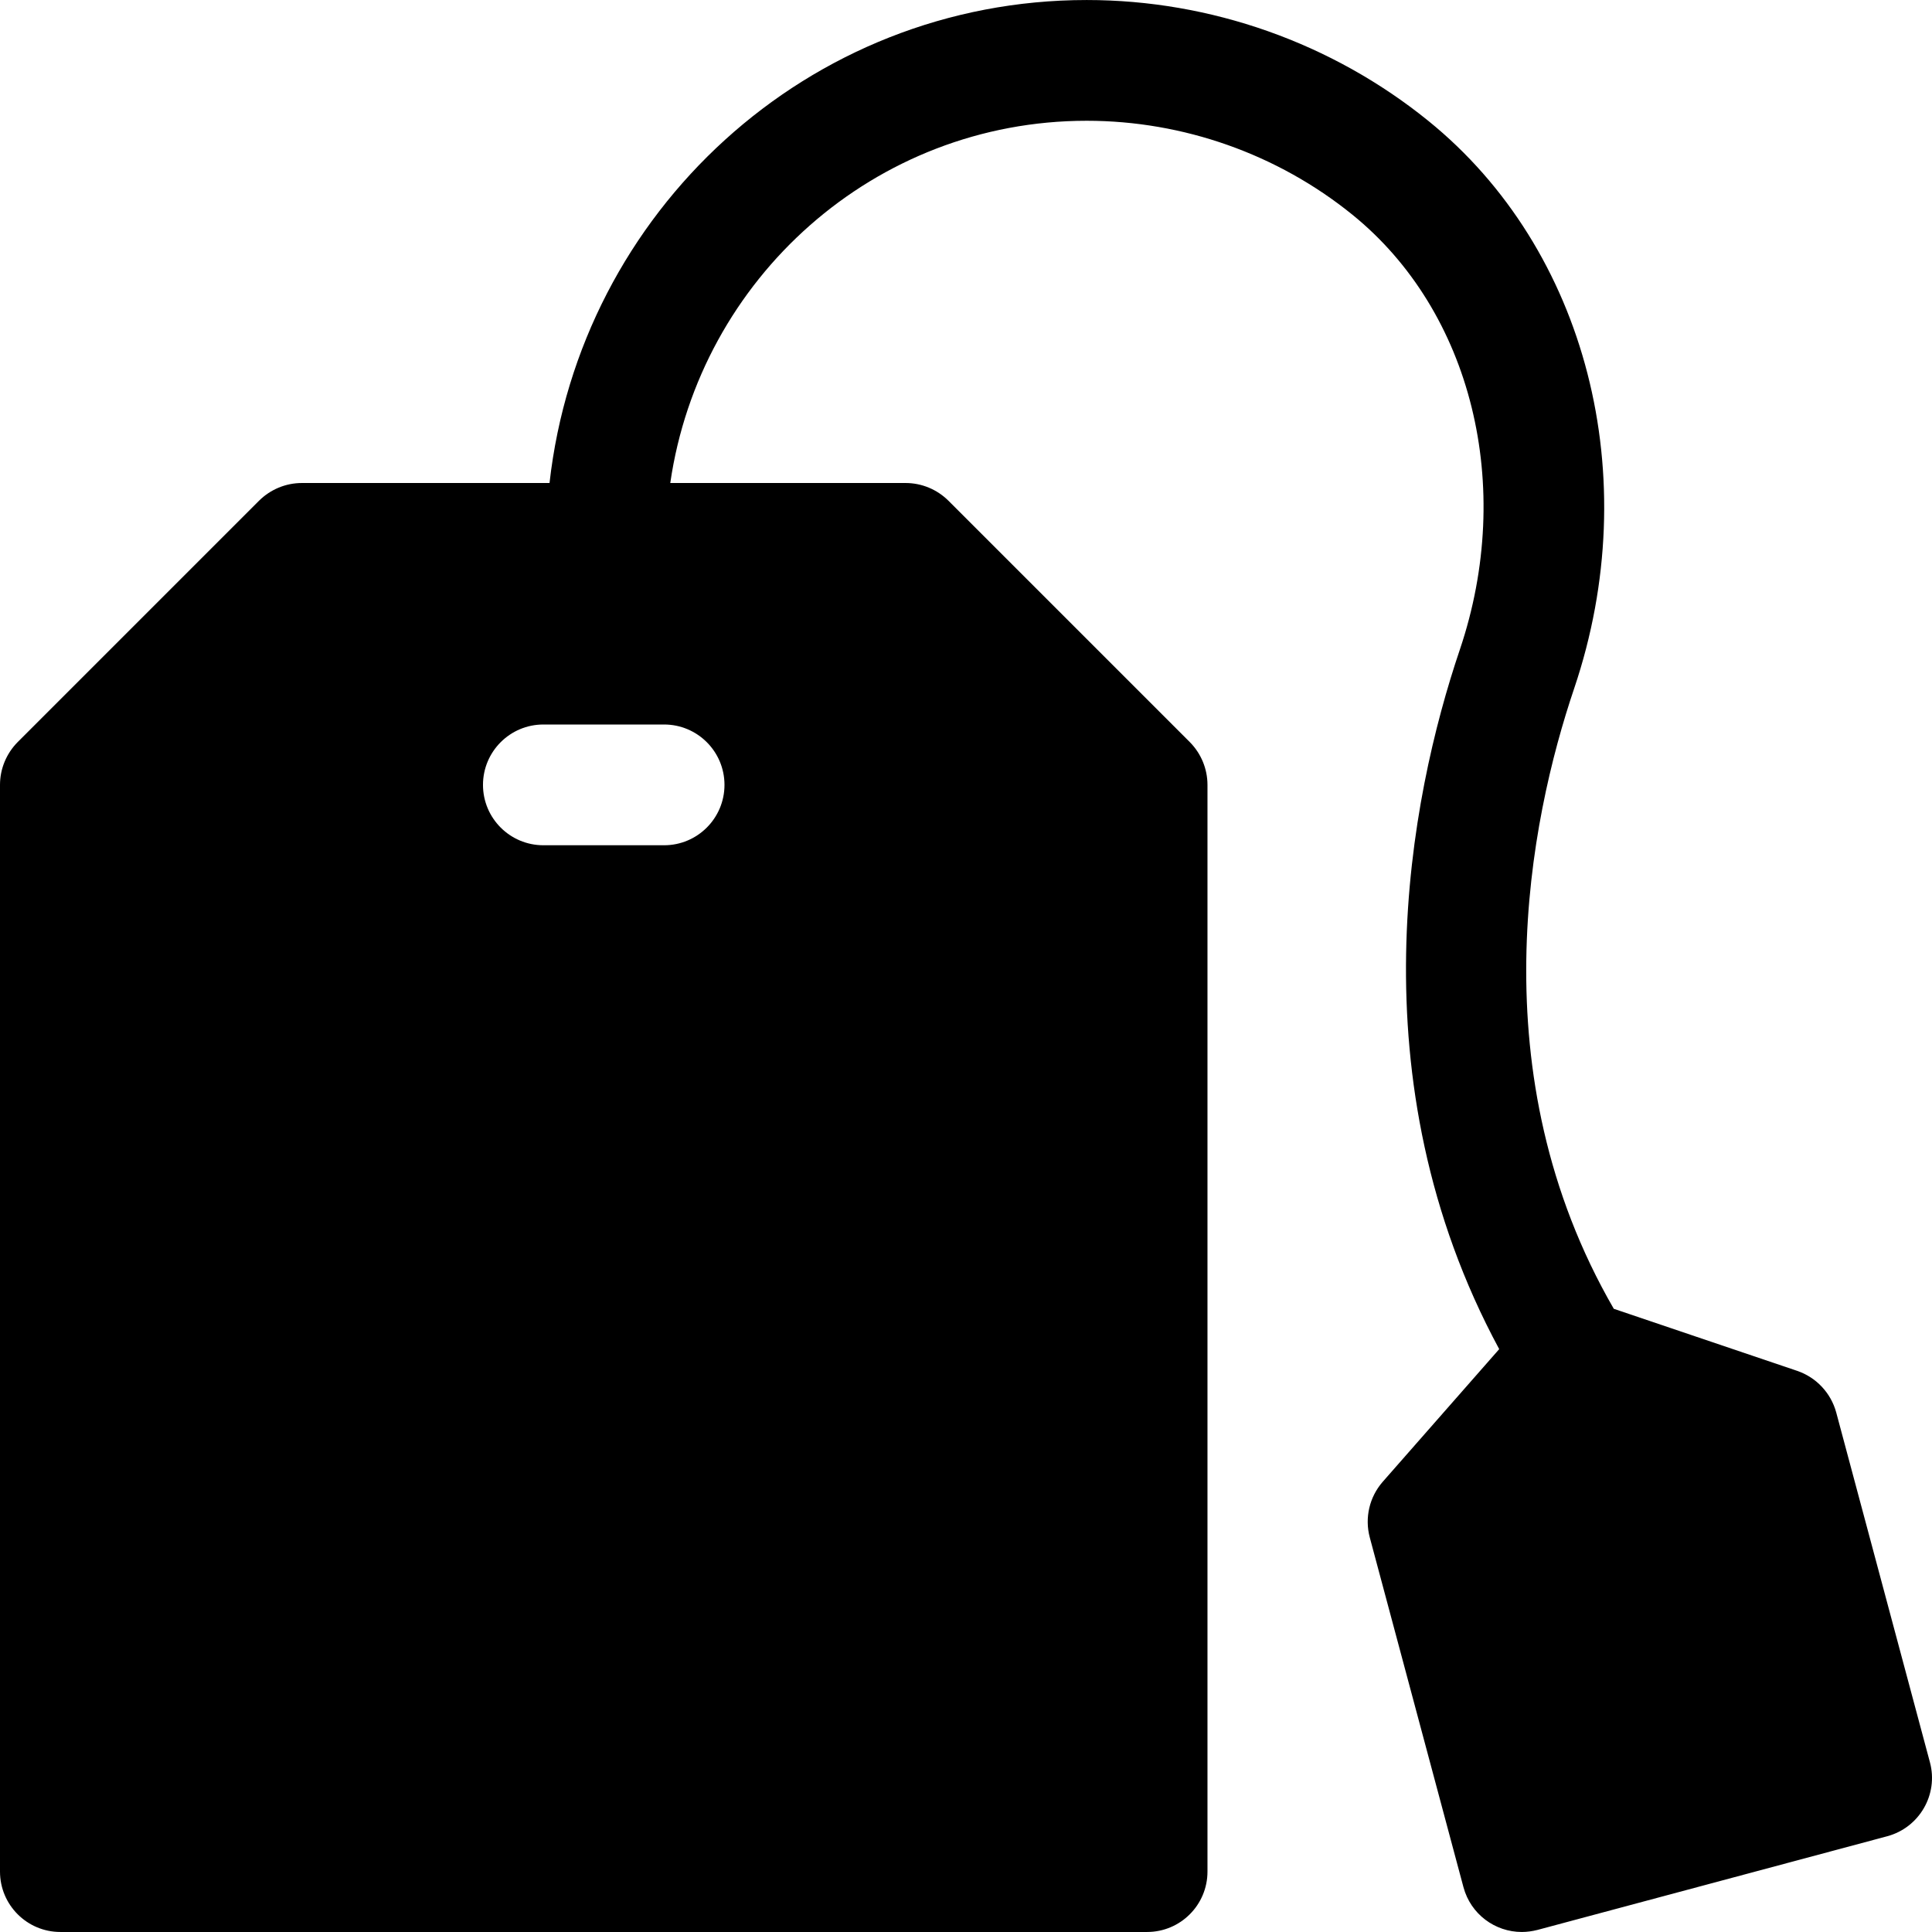 <?xml version="1.0" encoding="UTF-8" standalone="no"?>
<svg
   xmlns:dc="http://purl.org/dc/elements/1.1/"
   xmlns:cc="http://creativecommons.org/ns#"
   xmlns:rdf="http://www.w3.org/1999/02/22-rdf-syntax-ns#"
   xmlns:svg="http://www.w3.org/2000/svg"
   xmlns="http://www.w3.org/2000/svg"
   xml:space="preserve"
   style="enable-background:new 0 0 512.011 512.011;"
   viewBox="0 0 512.011 512.011"
   y="0px"
   x="0px"
   id="Capa_1"
   version="1.1"><defs
   id="defs41" />
<g
   id="g6">
	<g
   id="g4">
		<path
   id="path2"
   d="m 511.456,467.013 -24.832,-92.704 c -1.408,-5.152 -5.28,-9.28 -10.336,-11.008 L 427.68,346.853 c -36,-62.24 -22.336,-129.408 -10.496,-164.416 18.912,-55.968 3.36,-116.416 -38.688,-150.432 -25.504,-20.64 -57.632,-32 -90.496,-32 -73.92,0 -134.304,56.192 -142.368,128 H 80 c -4.256,0 -8.32,1.696 -11.328,4.672 l -64,64 C 1.696,199.685 0,203.749 0,208.005 v 288 c 0,8.832 7.168,16 16,16 h 288 c 8.832,0 16,-7.168 16,-16 v -288 c 0,-4.256 -1.696,-8.32 -4.672,-11.328 l -64,-64 c -3.008,-2.976 -7.072,-4.672 -11.328,-4.672 h -62.368 c 7.84,-54.144 54.112,-96 110.368,-96 25.568,0 50.56,8.832 70.368,24.864 31.68,25.632 43.136,71.968 28.512,115.296 -13.28,39.264 -28.16,113.888 10.432,185.376 l -30.88,35.168 c -3.52,4.032 -4.8,9.536 -3.424,14.72 l 24.832,92.704 c 1.92,7.168 8.384,11.872 15.456,11.872 1.376,0 2.752,-0.192 4.16,-0.544 l 92.704,-24.832 c 8.512,-2.304 13.6,-11.072 11.296,-19.616 z M 192,208.005 c 0,8.832 -7.168,16 -16,16 h -32 c -8.832,0 -16,-7.168 -16,-16 0,-8.832 7.168,-16 16,-16 h 32 c 8.832,0 16,7.168 16,16 z" />
	</g>
</g>
<g
   id="g8">
</g>
<g
   id="g10">
</g>
<g
   id="g12">
</g>
<g
   id="g14">
</g>
<g
   id="g16">
</g>
<g
   id="g18">
</g>
<g
   id="g20">
</g>
<g
   id="g22">
</g>
<g
   id="g24">
</g>
<g
   id="g26">
</g>
<g
   id="g28">
</g>
<g
   id="g30">
</g>
<g
   id="g32">
</g>
<g
   id="g34">
</g>
<g
   id="g36">
</g>
</svg>